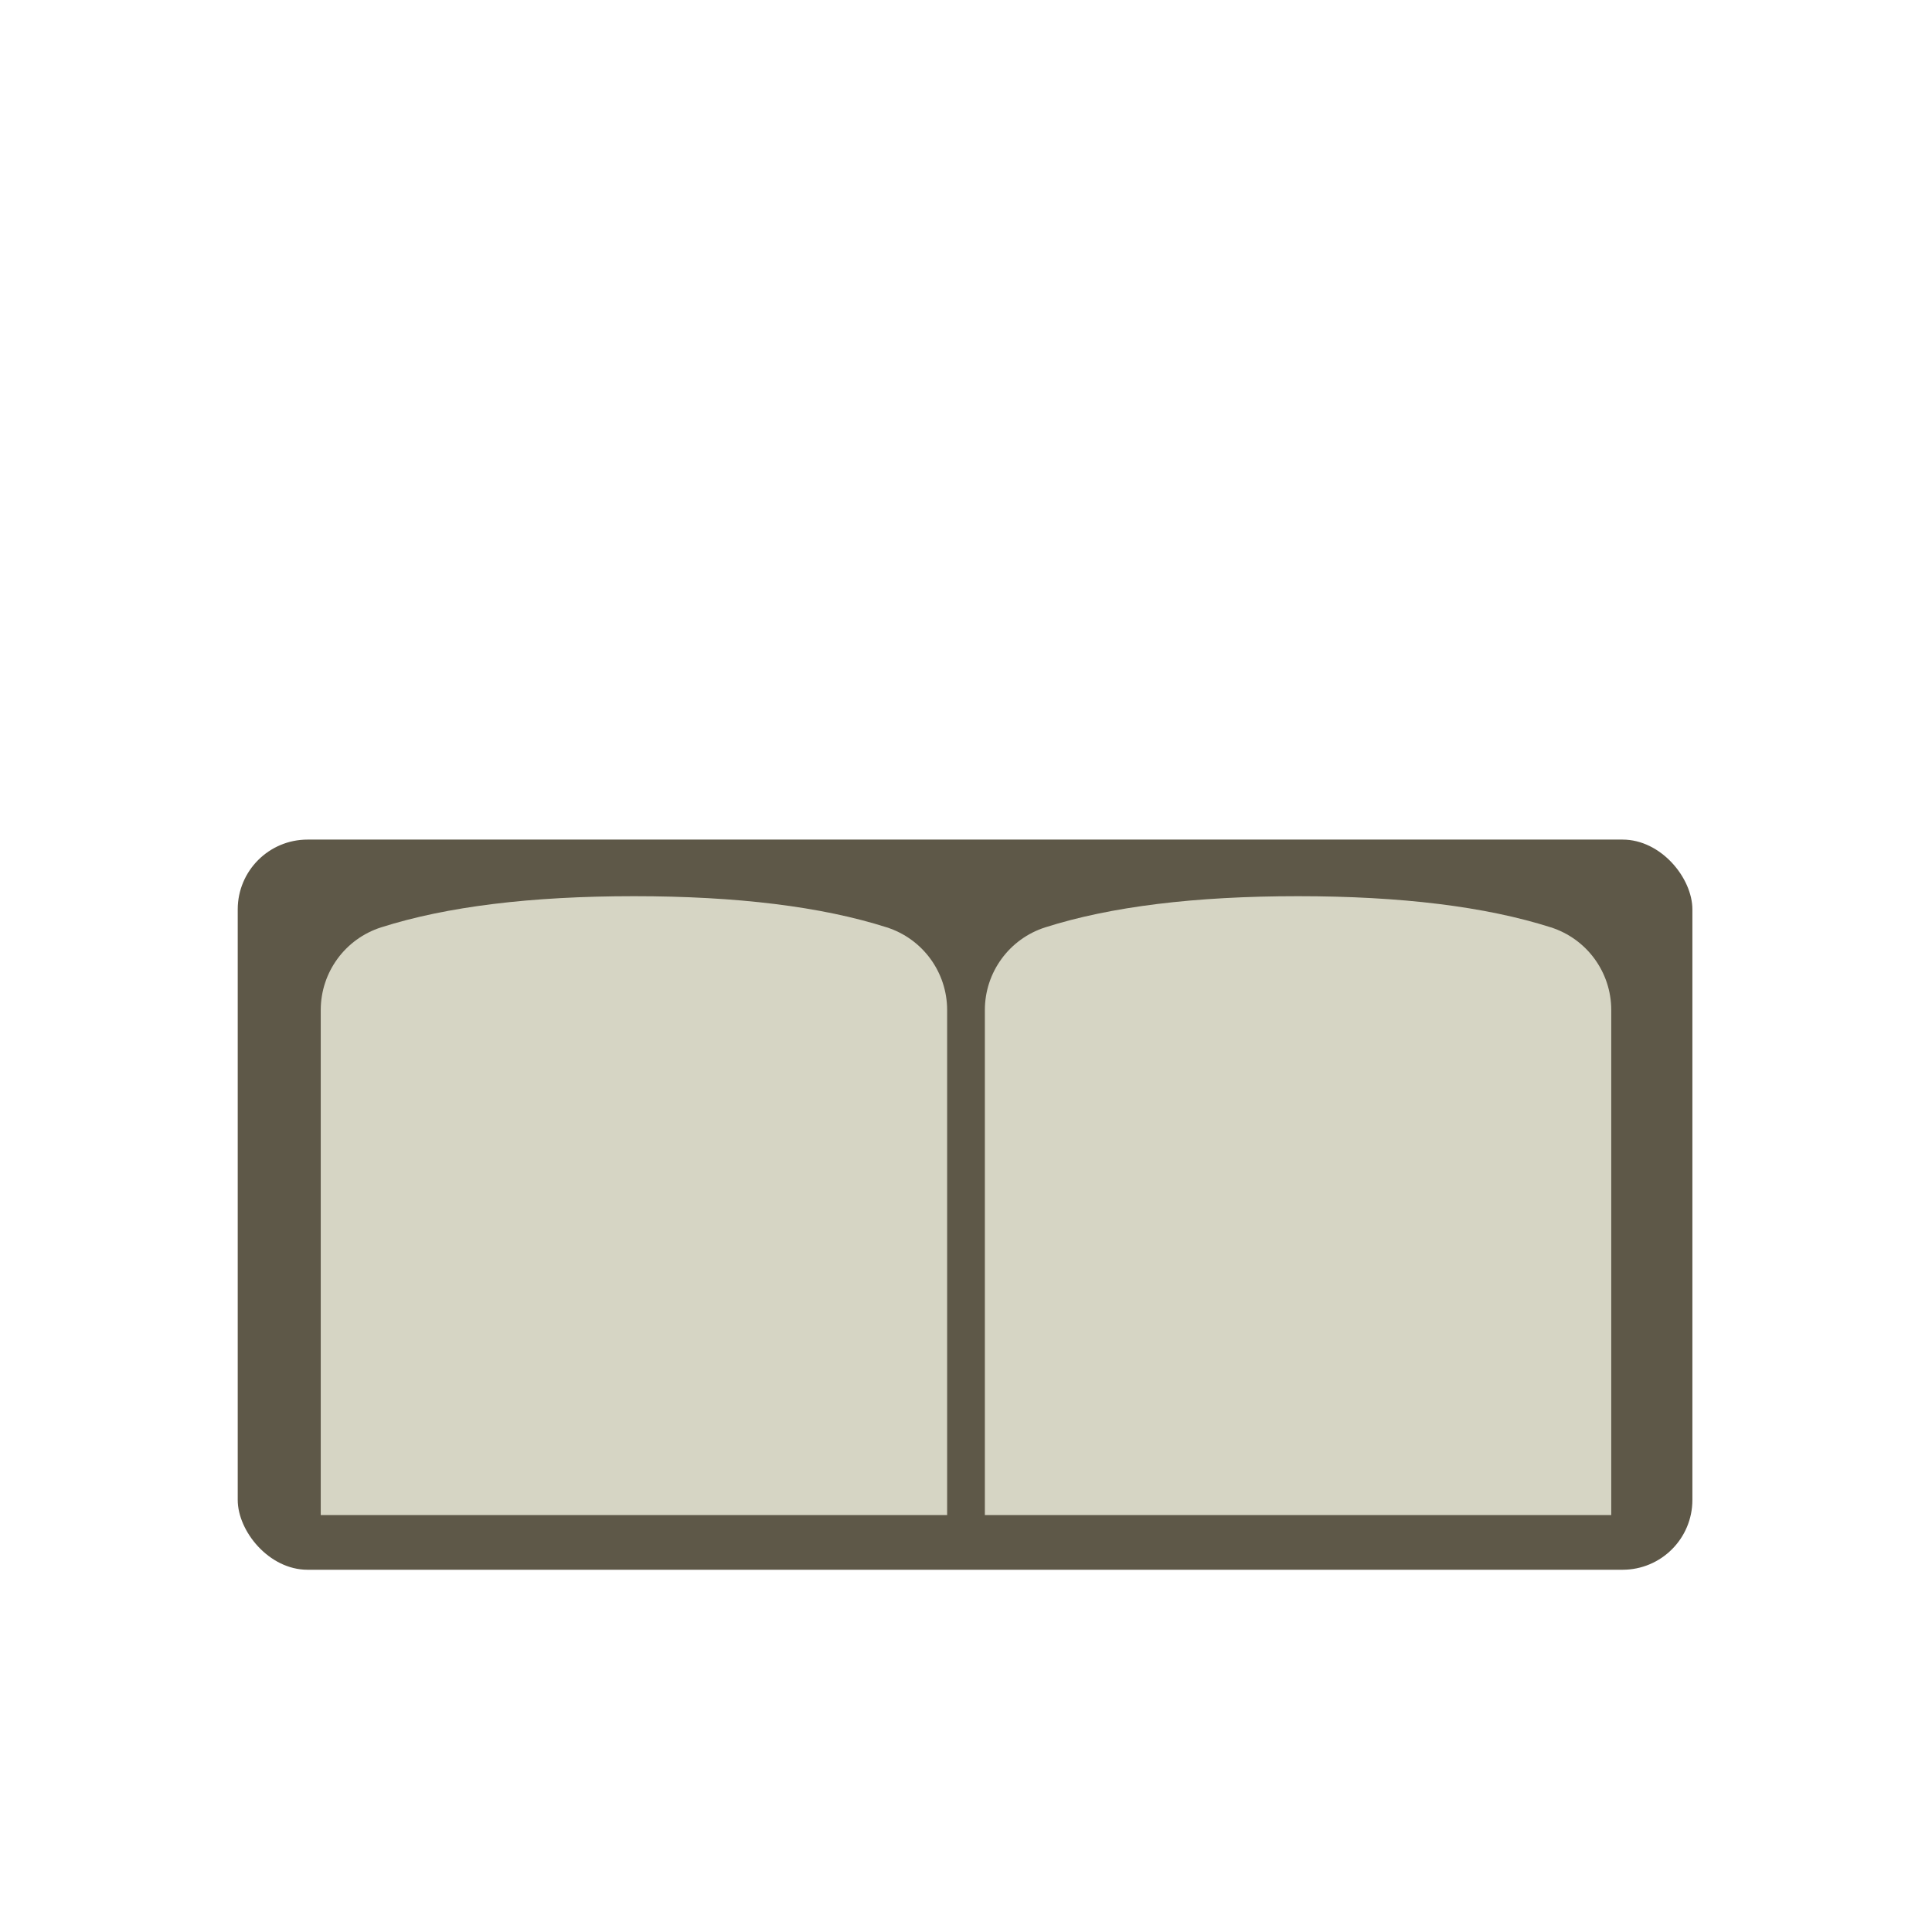<svg height="1024" viewBox="0 0 1024 1024" width="1024" xmlns="http://www.w3.org/2000/svg"><g fill="none" fill-rule="evenodd" transform="translate(126 445)"><rect fill="#5e5848" height="387" rx="37" width="771"/><g fill="#d6d5c4"><path d="m76.052 46.502c34.57-11.001 79.219-16.502 133.948-16.502s99.378 5.501 133.948 16.502l0-0c19.09 6.074 32.053 23.805 32.052 43.838v267.661h-332l0-267.661c-.001-20.033 12.962-37.763 32.052-43.838z"/><path d="m428.052 46.502c34.57-11.001 79.219-16.502 133.948-16.502s99.378 5.501 133.948 16.502l0-0c19.09 6.074 32.053 23.805 32.052 43.838v267.661h-332v-267.661c-.001-20.033 12.962-37.763 32.052-43.838z"/></g></g></svg>